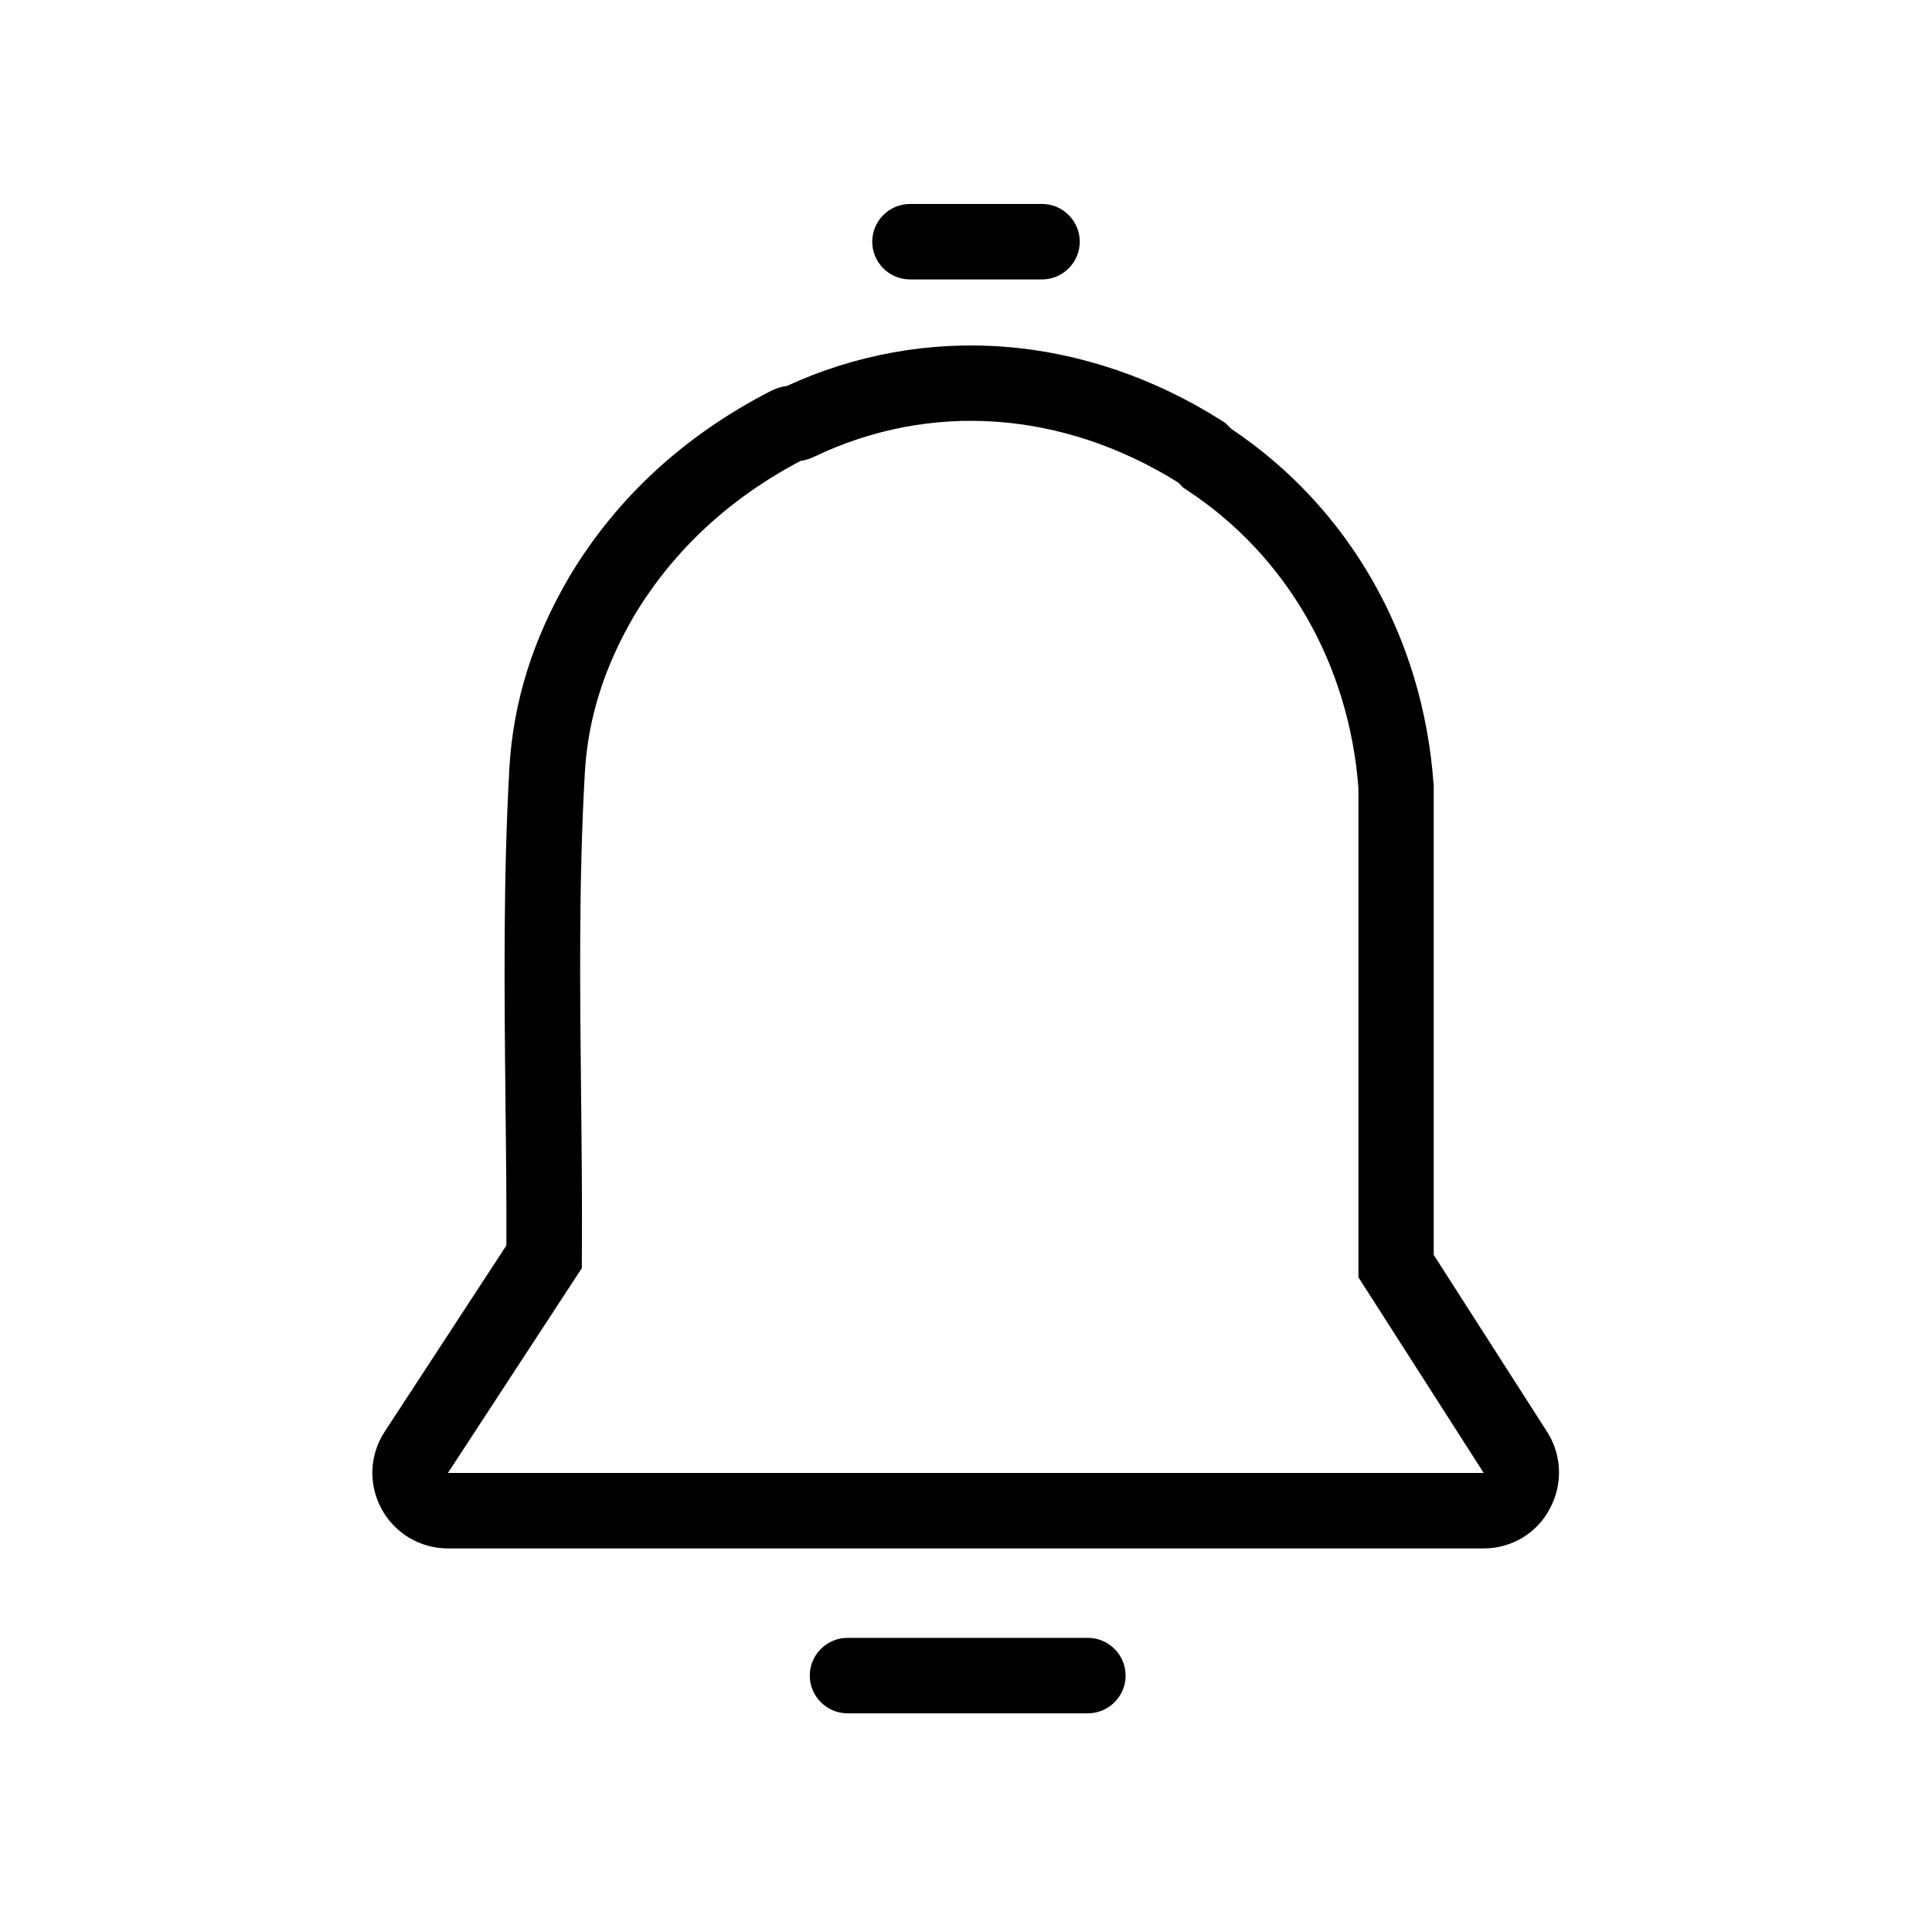 <?xml version="1.0" standalone="no"?><!DOCTYPE svg PUBLIC "-//W3C//DTD SVG 1.1//EN" "http://www.w3.org/Graphics/SVG/1.1/DTD/svg11.dtd"><svg class="icon" width="16px" height="16.00px" viewBox="0 0 1024 1024" version="1.1" xmlns="http://www.w3.org/2000/svg"><path fill="#000000" d="M786.4 820.7h-549c-14.7 0-28.2-8-35.2-21-7-12.9-6.4-28.6 1.7-40.9l64.5-98.7c0.1-26-0.2-52.3-0.5-77.8-0.6-57.4-1.2-116.8 2.1-175.5 2.1-35.2 12.5-68.2 31.7-101l0.1-0.2c25.1-41.9 61.1-75 107-98.5l0.2-0.1c3.1-1.5 5.9-2.2 8-2.4 36.1-16.7 76-23.9 115.6-20.8 39.9 3.1 79.7 16.7 115 39.2l1.9 1.2 3.1 3.1c62.5 41.8 101.6 110.2 107.2 188.1l0.1 0.7v249l60.1 93.8c7.9 12.3 8.4 27.9 1.4 40.8-6.9 13.1-20.4 21-35 21z m-549-39.9z m0-0.1h549L720 677V417.7c-5-65.8-38.1-123.3-91-158l-1.7-1.1-2.9-2.9c-61.1-38.1-131.2-43.1-192.7-13.7-2.8 1.4-5.4 2-7.4 2.3-37.8 19.9-67.4 47.5-88.1 81.9-15.9 27.2-24.5 54.3-26.2 83-3.3 57.3-2.6 115.9-2 172.7 0.3 27.6 0.6 56.1 0.4 84.3v5.9l-71 108.6z m549.1 0zM576.6 908.1H449.2c-11 0-20-9-20-20s9-20 20-20h127.4c11 0 20 9 20 20s-9 20-20 20zM552.3 148.1h-70c-11 0-20-9-20-20s9-20 20-20h70c11 0 20 9 20 20s-9 20-20 20z" /></svg>